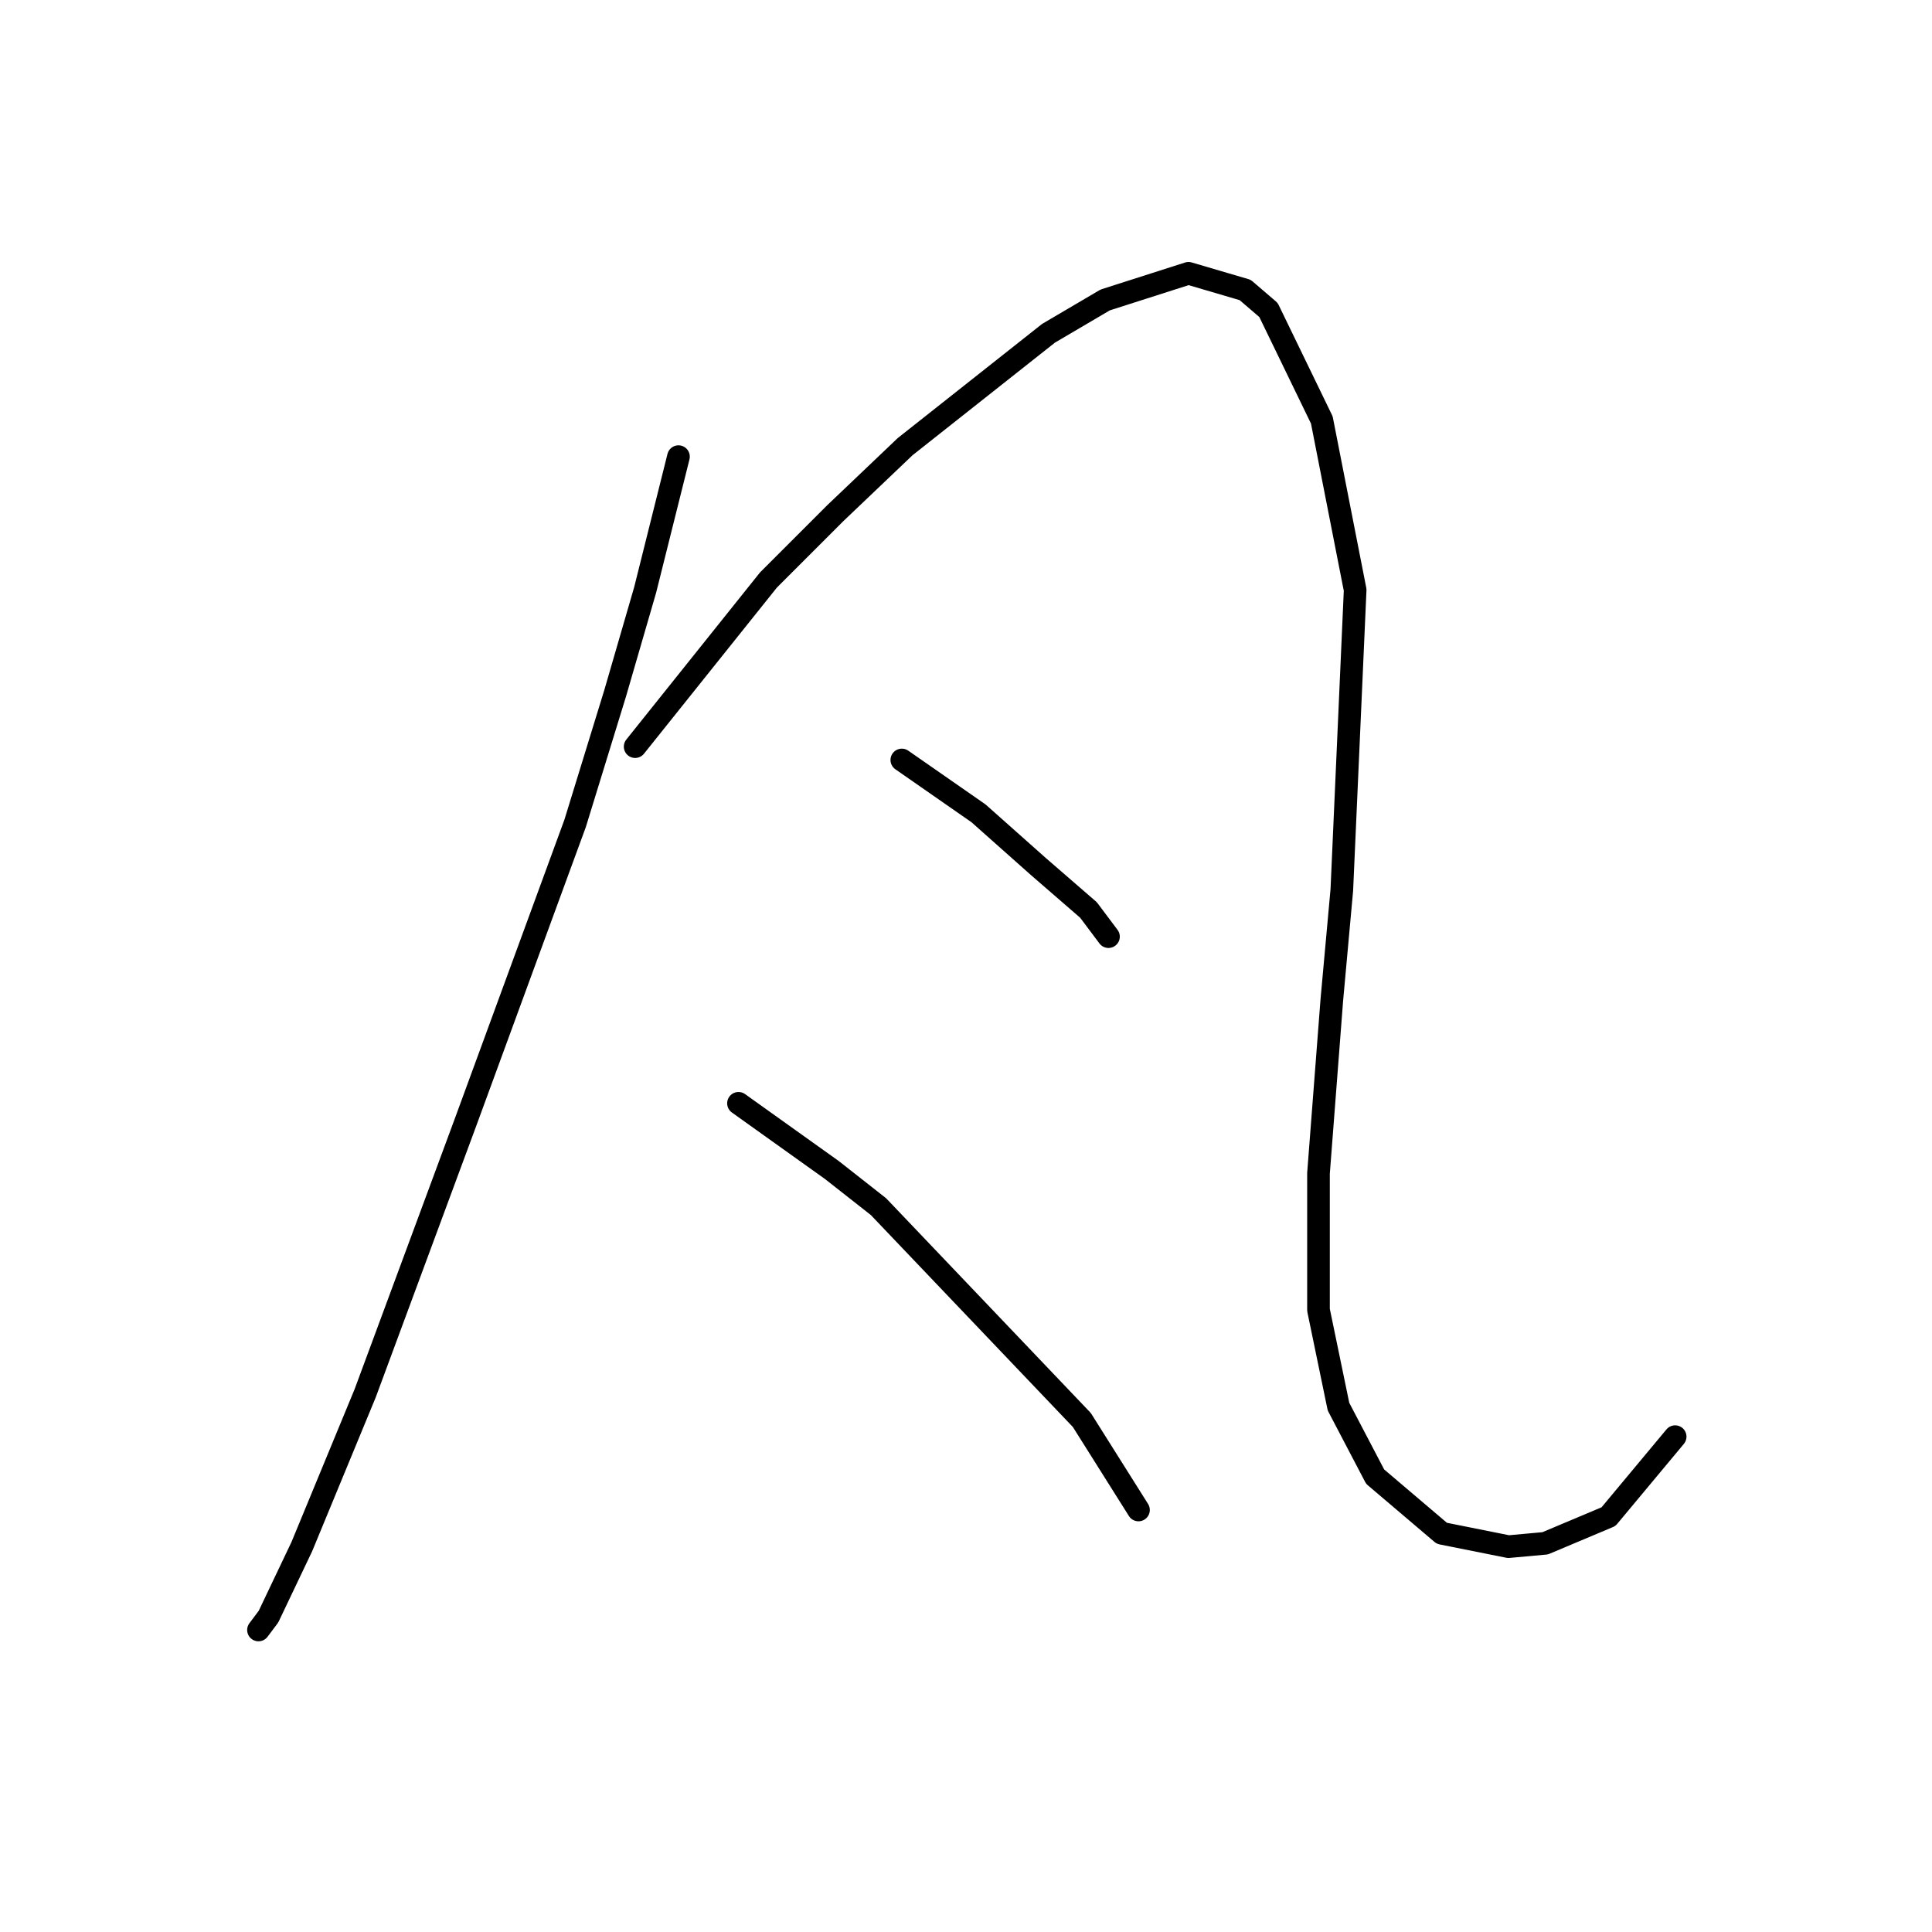 <?xml version="1.0" standalone="no"?>
    <svg width="256" height="256" xmlns="http://www.w3.org/2000/svg" version="1.1">
    <polyline stroke="black" stroke-width="3" stroke-linecap="round" fill="transparent" stroke-linejoin="round" points="89.902 60.507 85.485 78.174 81.51 91.867 76.21 109.092 61.634 148.844 48.384 184.621 39.992 204.939 35.575 214.214 34.25 215.981 34.25 215.981 " />
        <polyline stroke="black" stroke-width="3" stroke-linecap="round" fill="transparent" stroke-linejoin="round" points="84.16 98.934 101.828 76.849 110.662 68.015 119.937 59.182 138.93 44.164 146.439 39.747 157.481 36.214 164.99 38.422 168.081 41.072 175.148 55.648 179.565 78.174 177.798 117.926 176.473 132.502 174.707 155.47 174.707 173.579 177.357 186.388 182.215 195.664 191.049 203.172 199.883 204.939 204.742 204.497 213.134 200.964 221.967 190.363 221.967 190.363 " />
        <polyline stroke="black" stroke-width="3" stroke-linecap="round" fill="transparent" stroke-linejoin="round" points="119.496 100.7 129.654 107.767 133.63 111.301 137.605 114.834 144.23 120.576 146.88 124.11 146.88 124.11 " />
        <polyline stroke="black" stroke-width="3" stroke-linecap="round" fill="transparent" stroke-linejoin="round" points="97.853 146.194 110.22 155.028 116.404 159.887 143.347 188.155 150.855 200.08 150.855 200.08 " />
        </svg>